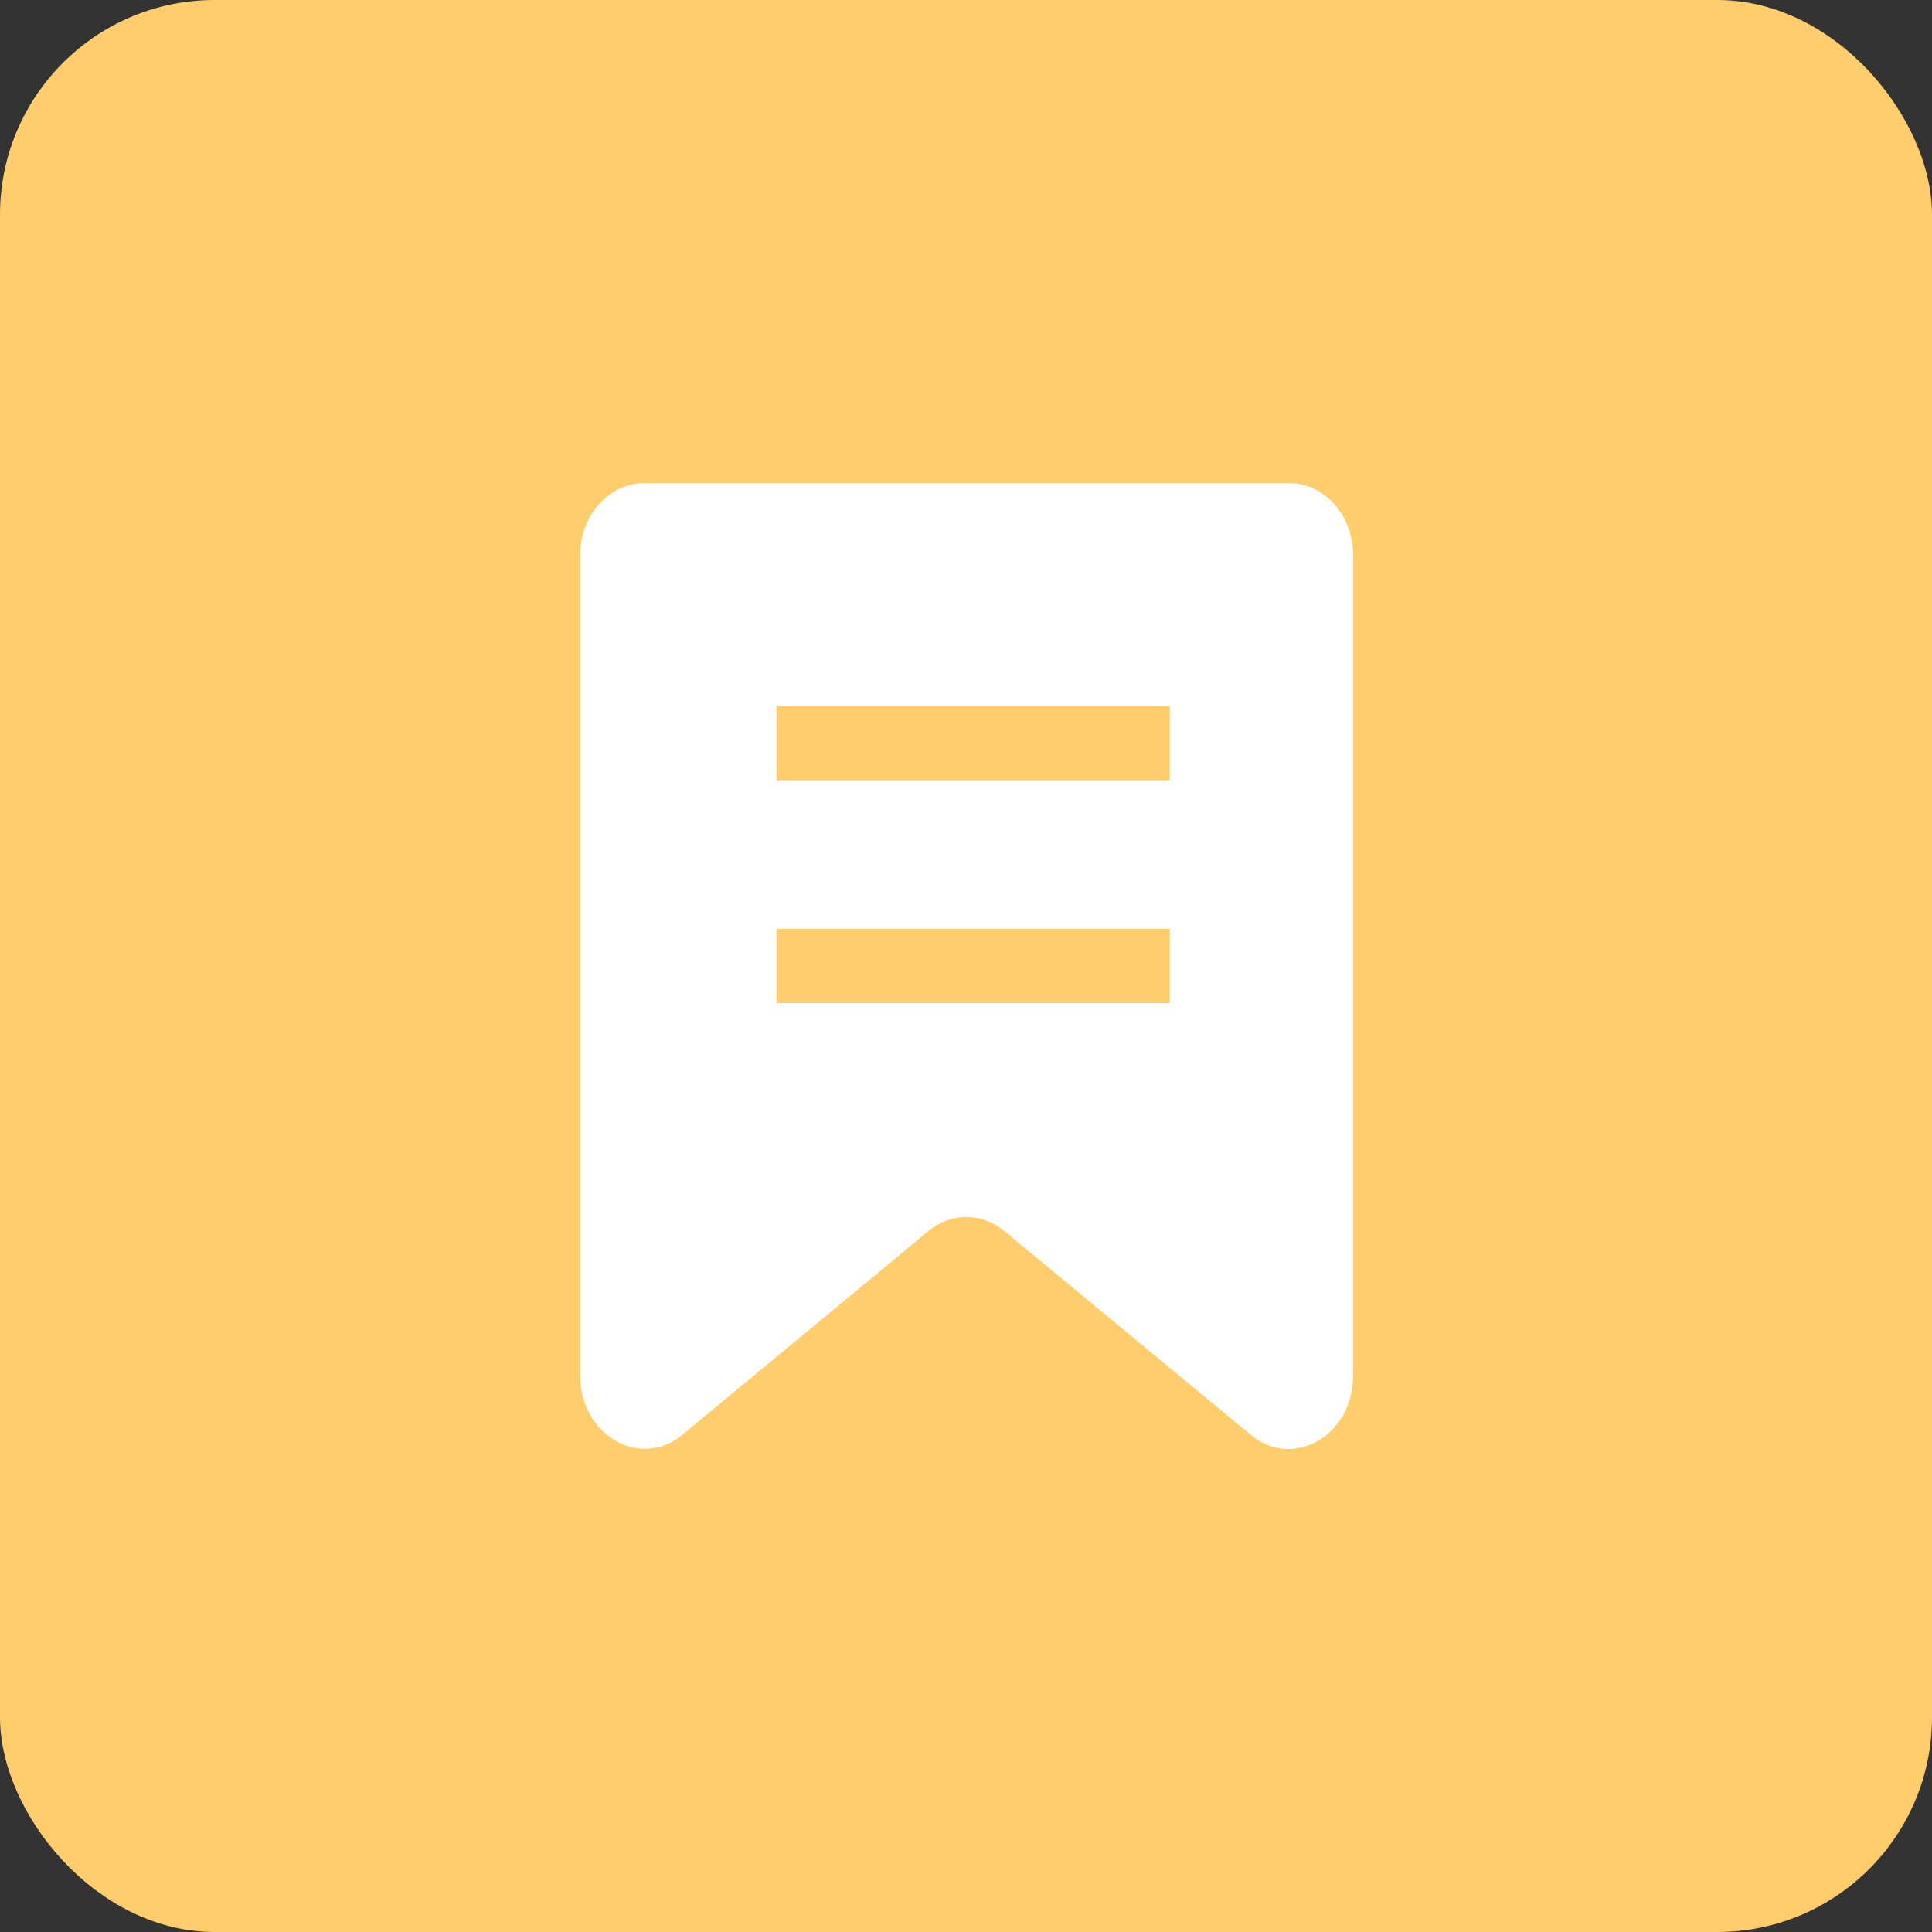 <svg width="18" height="18" viewBox="0 0 18 18" fill="none" xmlns="http://www.w3.org/2000/svg">
<rect x="0" y="0" width="18" height="18" fill="#333333" stroke="none"/>
<rect width="18" height="18" rx="2" fill="#FFCD6C"/>
<path fill-rule="evenodd" clip-rule="evenodd" d="M12.006 4.5H6.006C5.675 4.5 5.406 4.799 5.406 5.167V12.817C5.406 13.384 5.982 13.702 6.376 13.352L8.634 11.483C8.851 11.291 9.156 11.291 9.373 11.483L11.637 13.355C12.032 13.704 12.606 13.385 12.606 12.818V5.167C12.606 4.799 12.337 4.5 12.006 4.5ZM10.899 7.269H7.234V6.577H10.899V7.269ZM7.234 9.346H10.899V8.654H7.234V9.346Z" fill="white"/>
</svg>
